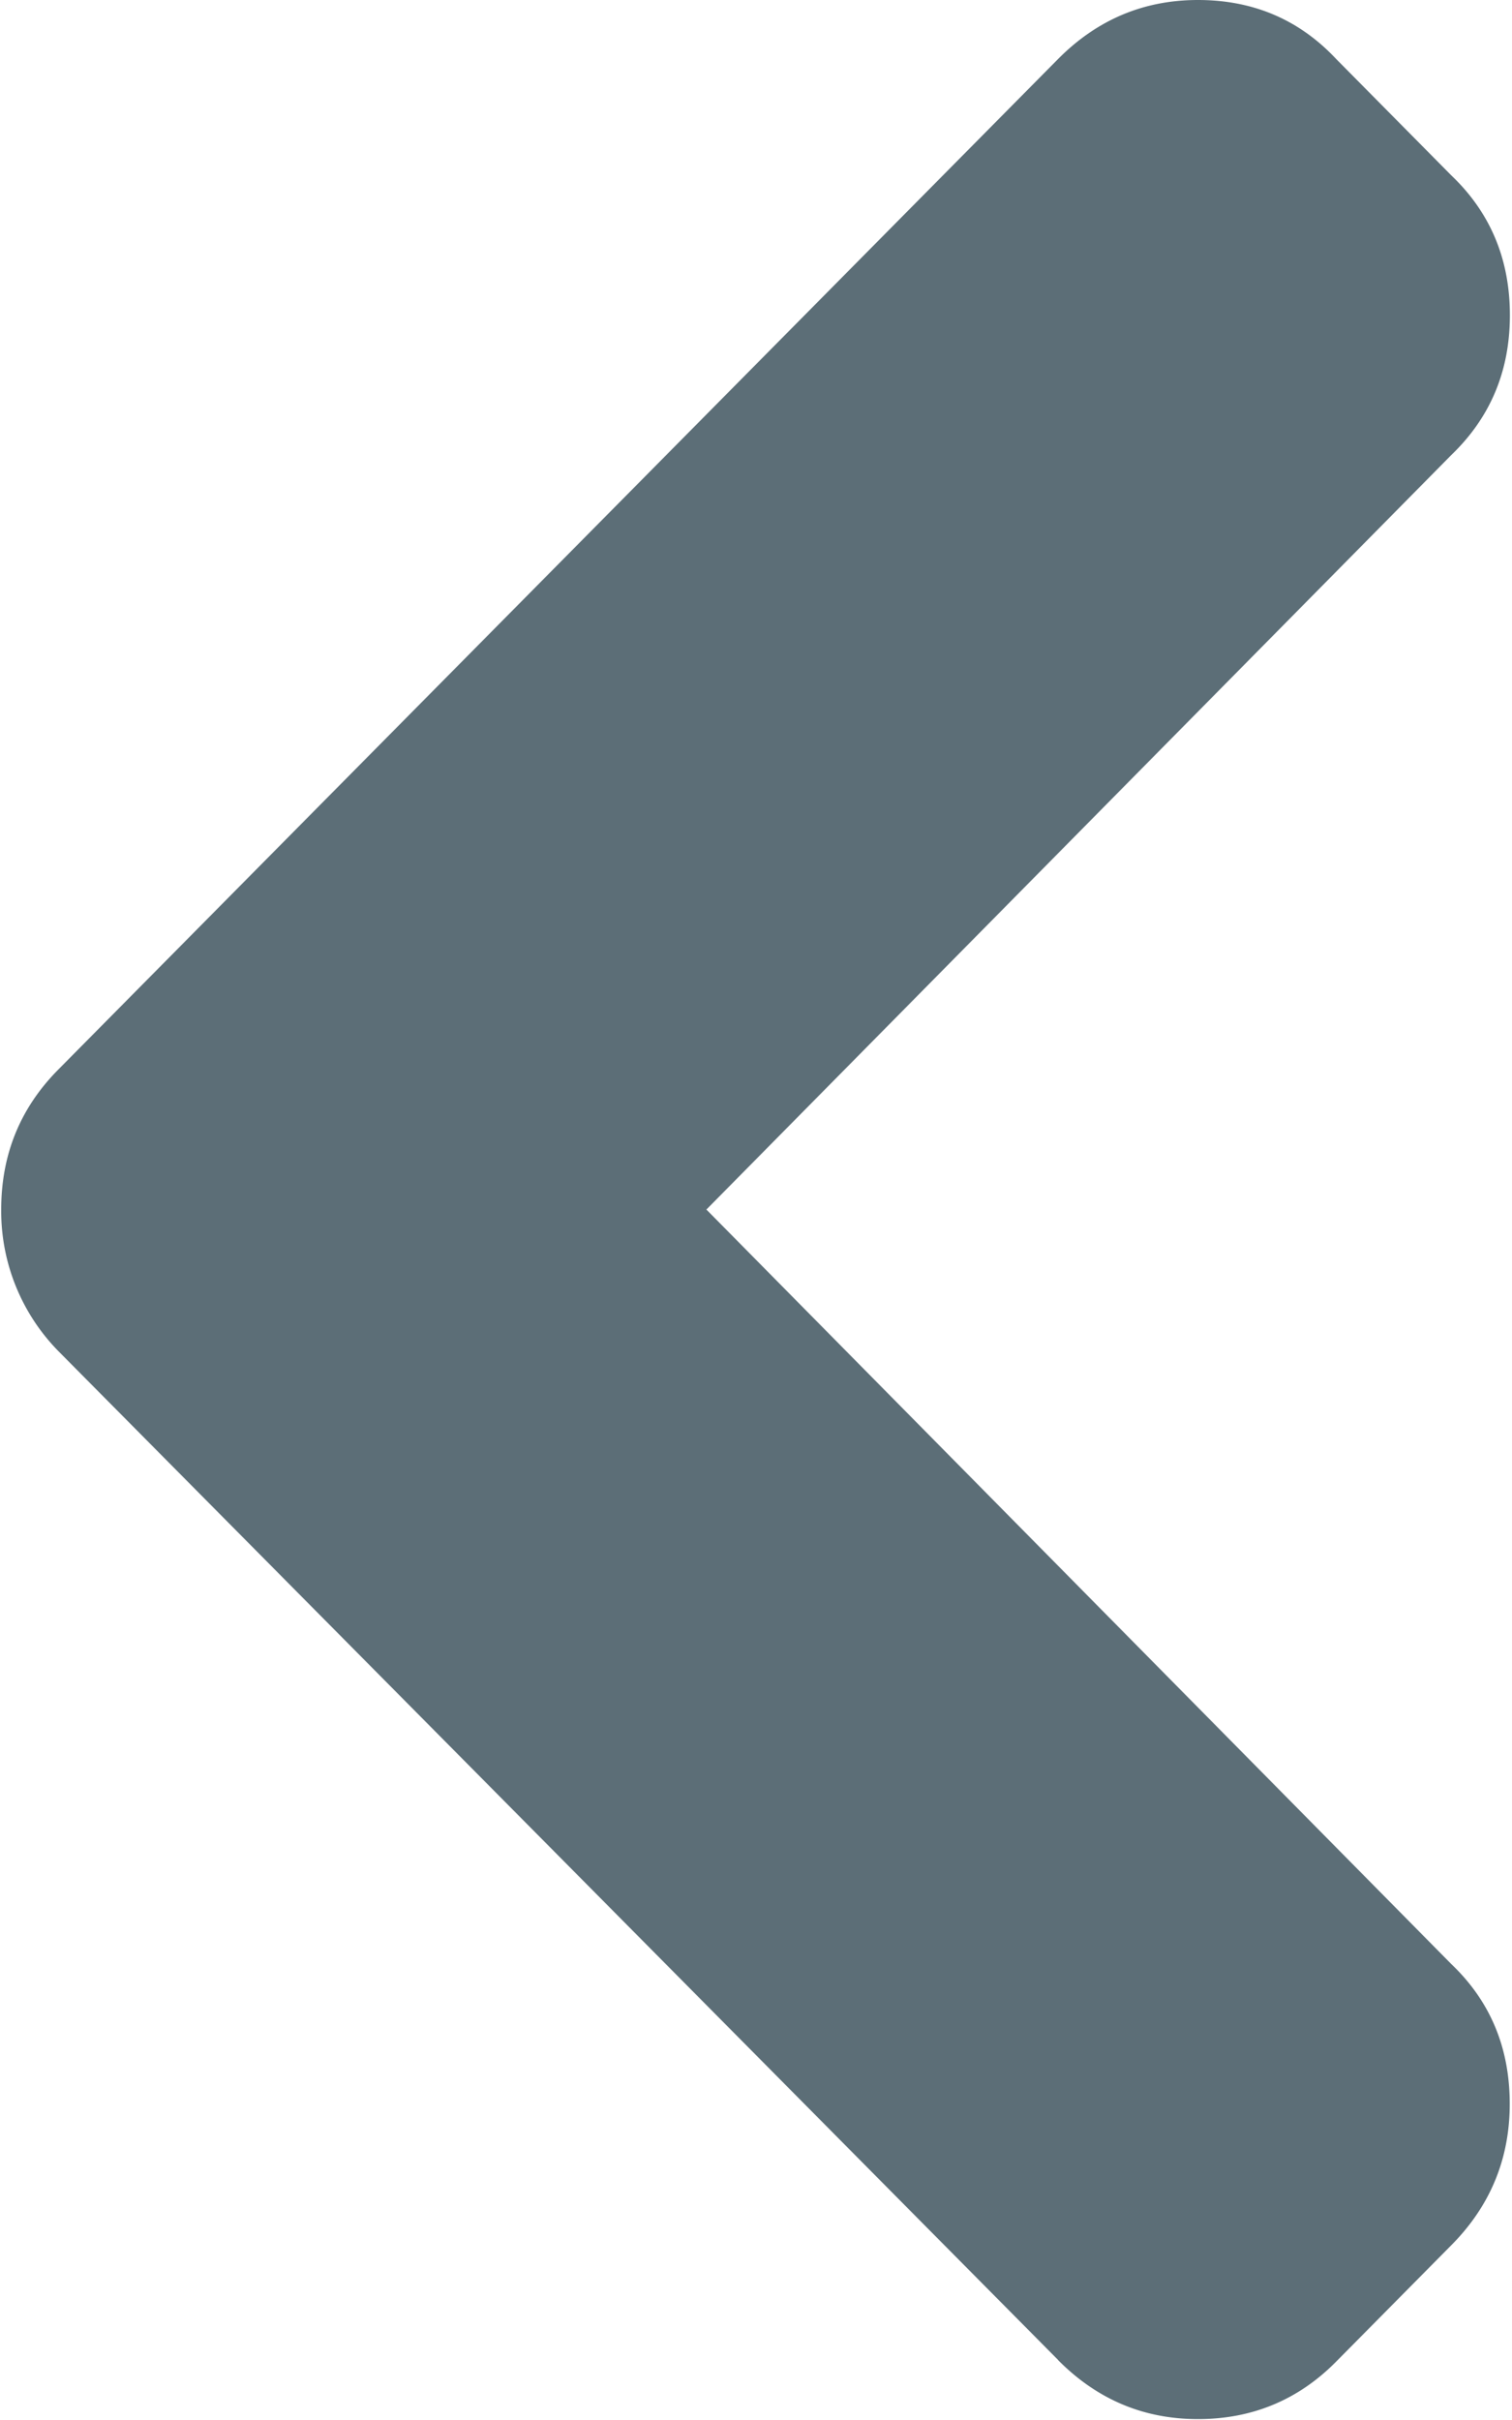 <svg xmlns="http://www.w3.org/2000/svg" width="10" height="16" viewBox="0 0 10 16">
    <path fill="#5C6E77" fill-rule="nonzero" d="M6.998 15.603L.384 8.931a1.321 1.321 0 0 1-.376-.934c0-.363.125-.67.376-.924L6.998.39c.258-.26.566-.39.925-.39.366 0 .67.13.914.39l.762.77c.258.246.387.554.387.924s-.13.677-.387.924L4.672 7.997l4.927 4.989c.258.246.386.554.386.924 0 .362-.128.674-.386.934l-.762.77c-.25.253-.555.38-.914.38-.36 0-.667-.13-.925-.39z"/>
</svg>
